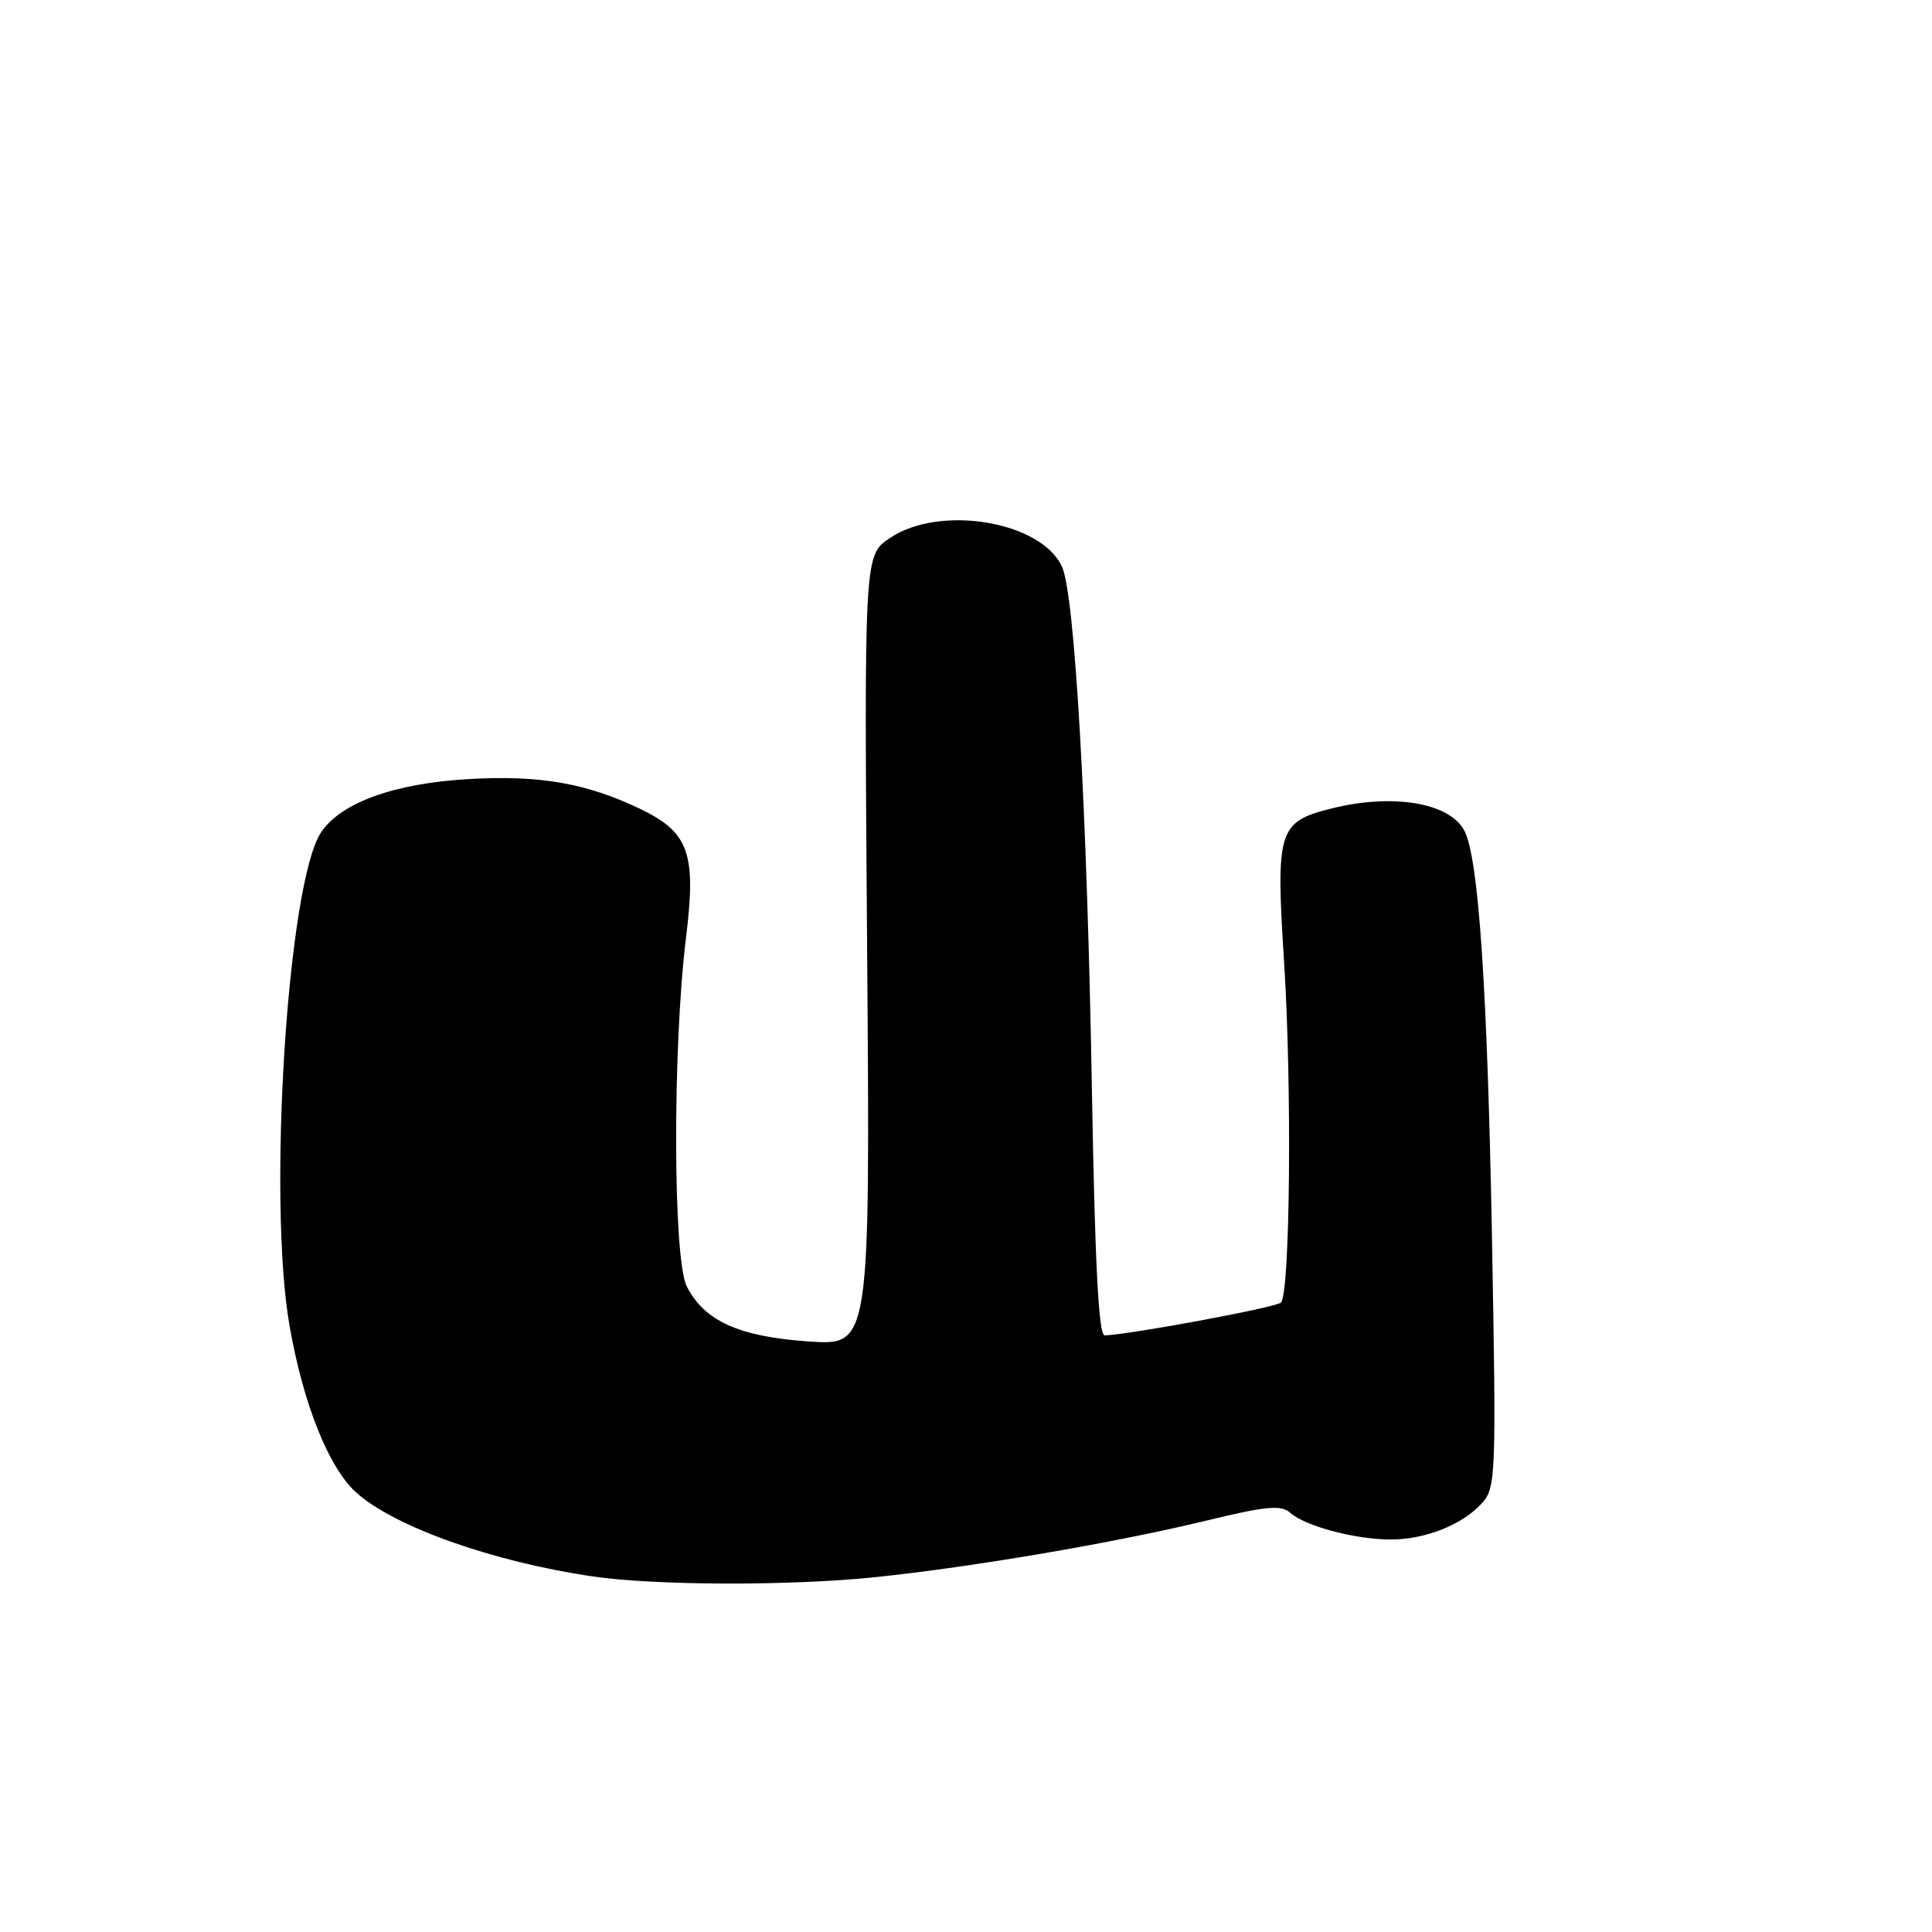 <?xml version="1.0" encoding="UTF-8" standalone="no"?>
<!DOCTYPE svg PUBLIC "-//W3C//DTD SVG 1.1//EN" "http://www.w3.org/Graphics/SVG/1.1/DTD/svg11.dtd" >
<svg xmlns="http://www.w3.org/2000/svg" xmlns:xlink="http://www.w3.org/1999/xlink" version="1.1" viewBox="0 0 256 256">
 <g >
 <path fill="currentColor"
d=" M 116.00 208.98 C 128.83 207.65 147.63 204.44 159.63 201.54 C 167.88 199.54 169.75 199.37 171.00 200.48 C 173.00 202.24 179.60 203.99 184.28 203.99 C 188.88 204.00 193.84 202.01 196.40 199.14 C 198.21 197.11 198.27 195.49 197.69 163.76 C 197.08 130.76 195.91 113.57 194.02 110.04 C 192.04 106.34 184.48 105.10 176.38 107.14 C 169.37 108.90 169.03 110.01 170.15 127.50 C 171.20 143.94 170.95 171.39 169.73 172.60 C 169.09 173.24 149.96 176.80 146.38 176.95 C 145.58 176.99 145.09 167.67 144.69 144.75 C 144.05 107.19 142.41 78.64 140.70 75.04 C 137.85 69.03 124.50 66.84 117.90 71.30 C 114.50 73.59 114.50 73.59 114.90 125.95 C 115.30 178.31 115.30 178.31 107.15 177.75 C 97.91 177.11 93.34 175.05 91.00 170.45 C 89.17 166.85 89.11 138.82 90.90 124.24 C 92.28 113.03 91.30 110.28 84.78 107.16 C 77.69 103.77 71.50 102.69 62.14 103.23 C 52.23 103.79 45.12 106.37 42.52 110.33 C 38.10 117.07 35.44 159.00 38.37 175.70 C 40.17 185.97 43.52 194.39 47.12 197.69 C 52.09 202.26 65.29 206.95 78.58 208.89 C 86.89 210.10 104.76 210.15 116.00 208.98 Z "/>
</g>
</svg>